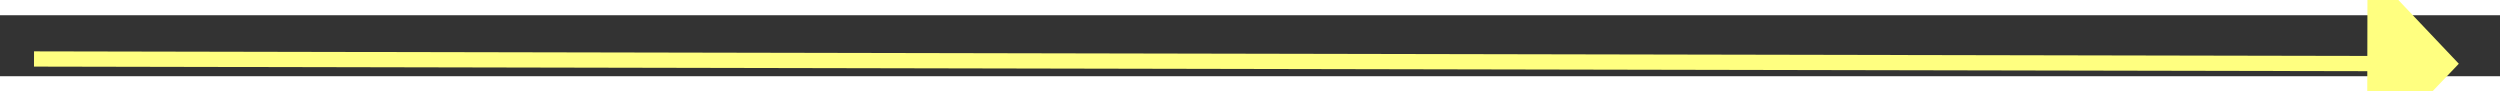 ﻿<?xml version="1.0" encoding="utf-8"?>
<svg version="1.1" xmlns:xlink="http://www.w3.org/1999/xlink" width="164px" height="6px" preserveAspectRatio="xMinYMid meet" viewBox="954 1483  164 4" xmlns="http://www.w3.org/2000/svg">
  <rect x="954" y="1483" width="164" height="4" fill="#333333" stroke="none"/>
  <g transform="matrix(0.982 0.191 -0.191 0.982 302.386 -170.394 )">
    <path d="M 1109 1491.8  L 1115 1485.5  L 1109 1479.2  L 1109 1491.8  Z " fill-rule="nonzero" fill="#ffff80" stroke="none" transform="matrix(0.982 -0.189 0.189 0.982 -261.9 222.281 )" />
    <path d="M 956 1485.5  L 1110 1485.5  " stroke-width="1" stroke="#ffff80" fill="none" transform="matrix(0.982 -0.189 0.189 0.982 -261.9 222.281 )" />
  </g>
</svg>